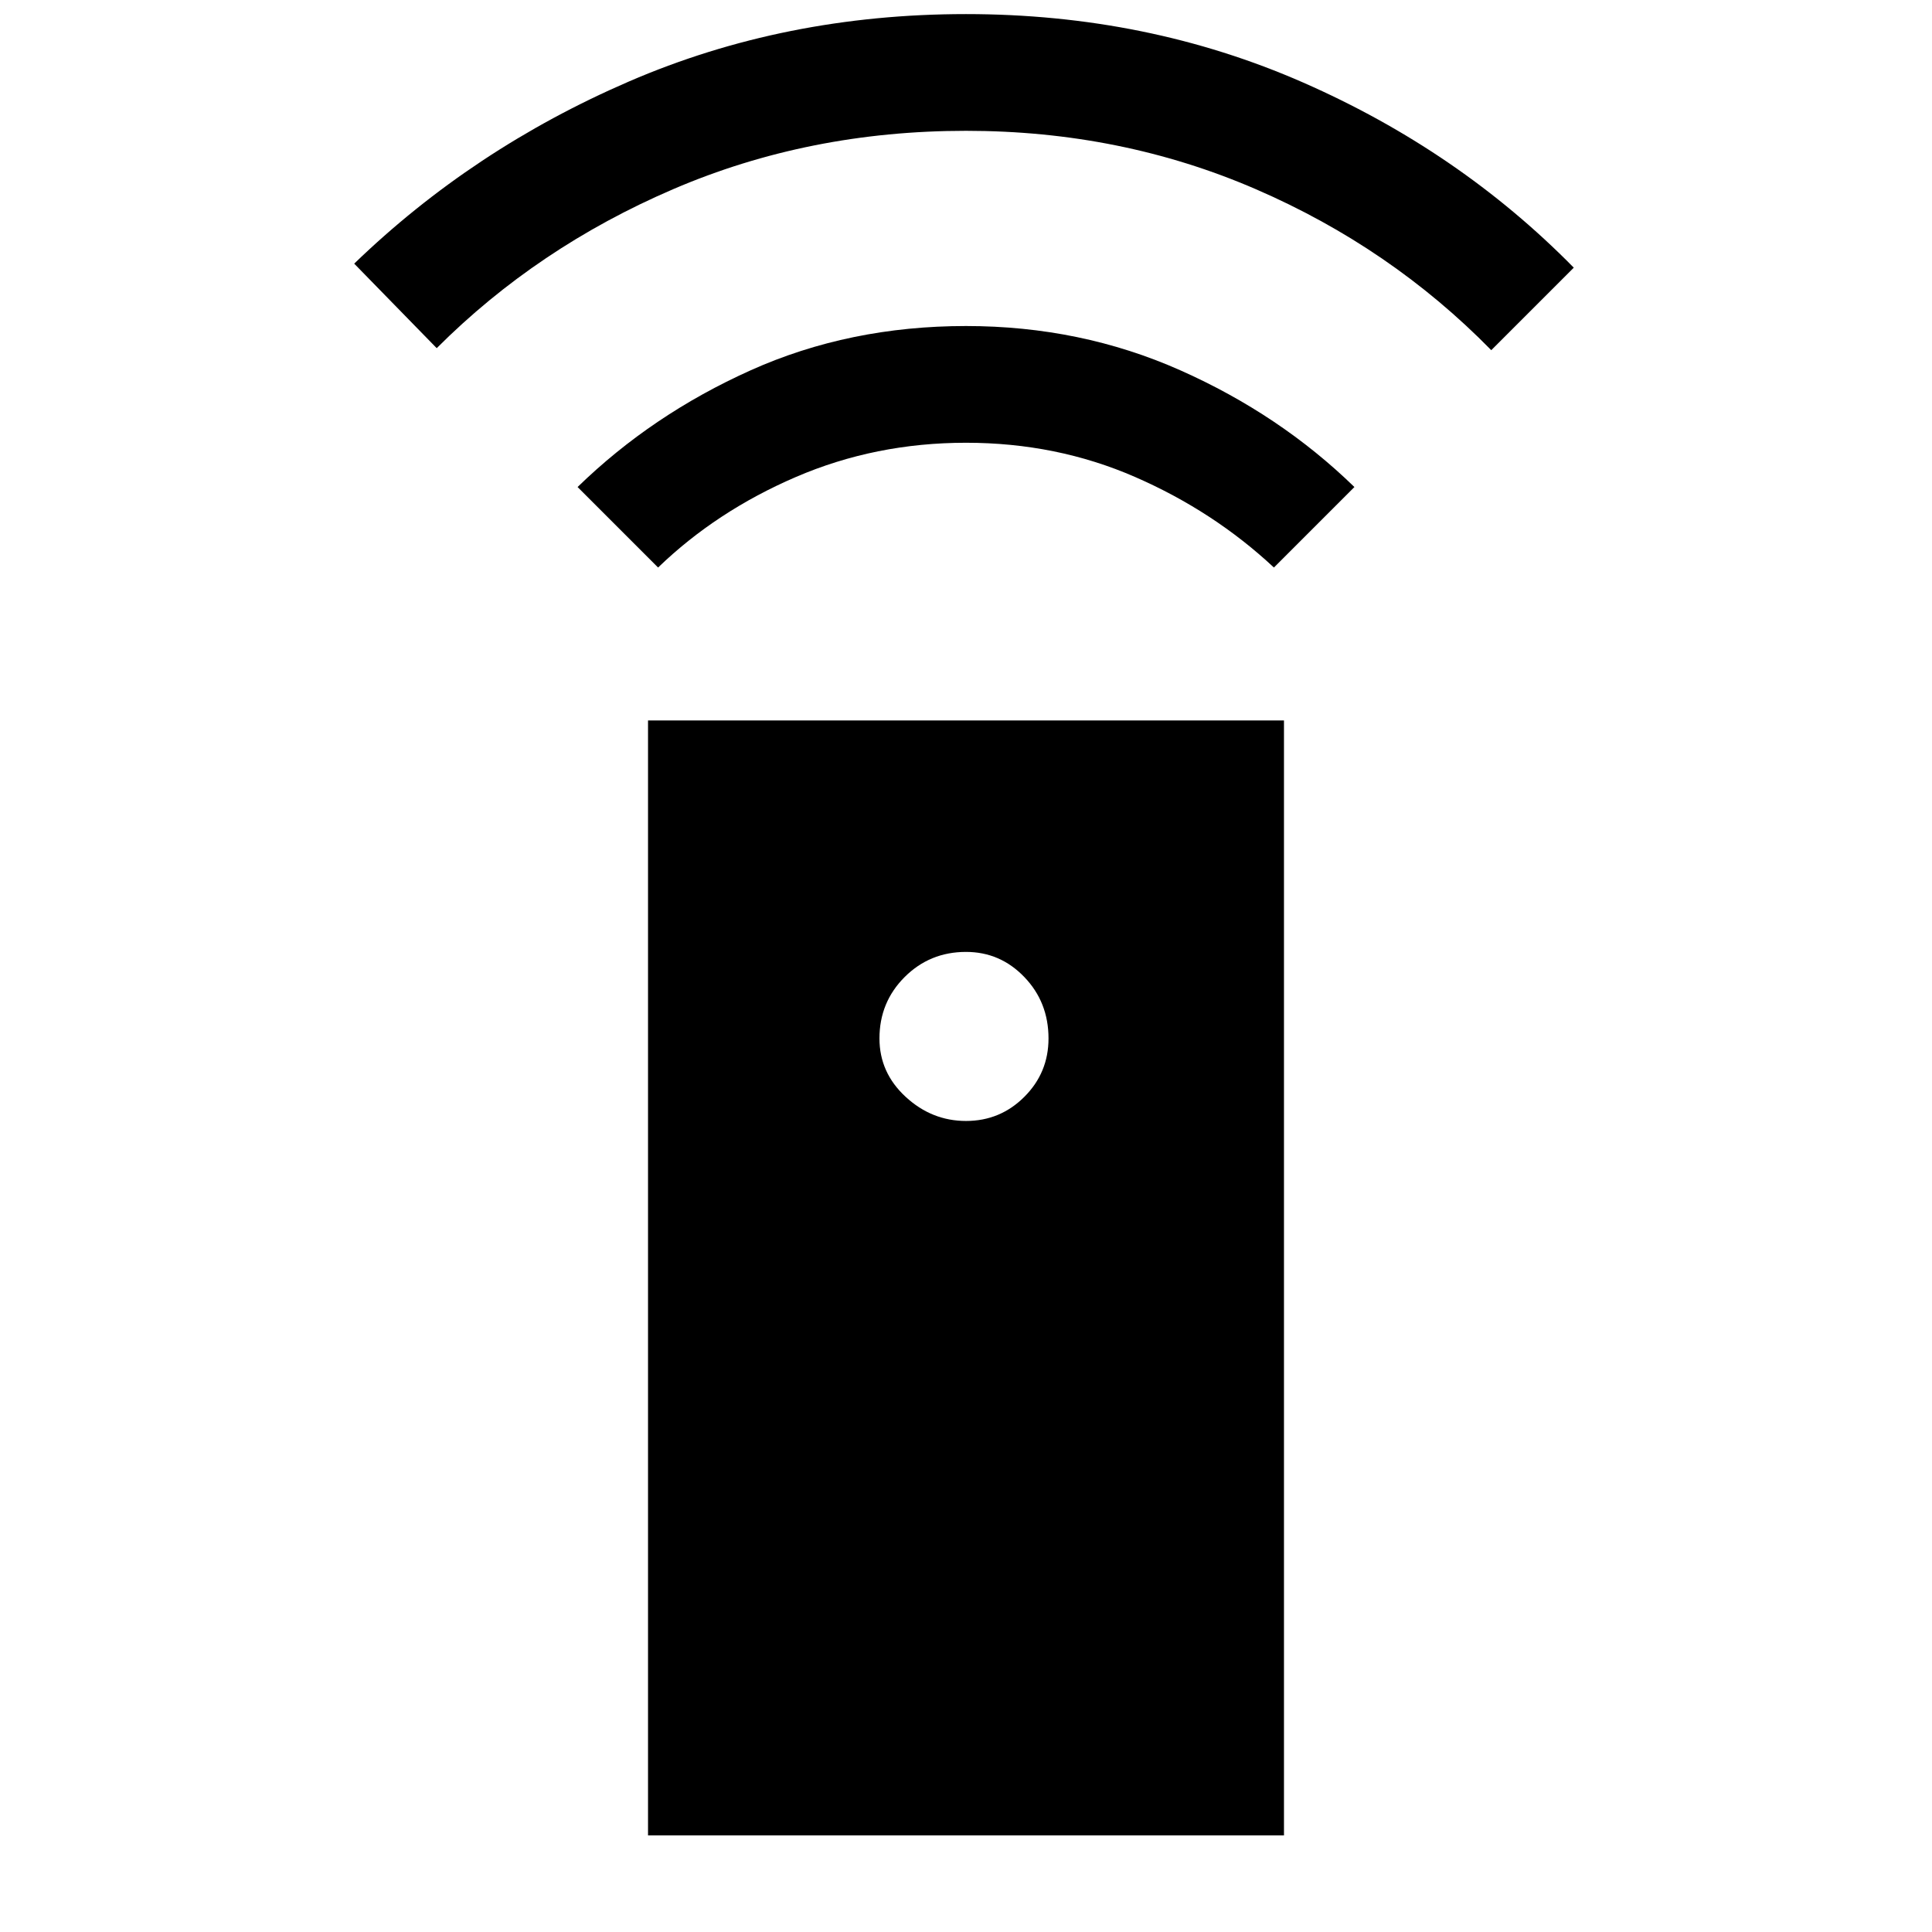 <svg xmlns="http://www.w3.org/2000/svg" height="48" width="48"><path d="M16.1 45.6V17.9H31.9V45.6ZM24 27.85Q24.85 27.85 25.45 27.25Q26.05 26.65 26.05 25.8Q26.05 24.9 25.45 24.275Q24.85 23.65 24 23.65Q23.1 23.65 22.475 24.275Q21.85 24.9 21.85 25.8Q21.85 26.65 22.5 27.25Q23.15 27.85 24 27.85ZM16.35 14.1 14.35 12.1Q16.2 10.3 18.65 9.2Q21.1 8.1 24 8.1Q26.85 8.1 29.325 9.2Q31.8 10.3 33.65 12.1L31.65 14.1Q30.15 12.7 28.2 11.85Q26.25 11 24 11Q21.75 11 19.775 11.85Q17.8 12.7 16.35 14.1ZM10.85 8.65 8.8 6.55Q11.75 3.7 15.625 2.025Q19.5 0.35 24 0.35Q28.5 0.35 32.375 2.05Q36.25 3.75 39.1 6.65L37.05 8.7Q34.55 6.15 31.2 4.7Q27.85 3.25 24 3.25Q20.1 3.25 16.725 4.7Q13.35 6.15 10.85 8.65Z"/></svg>